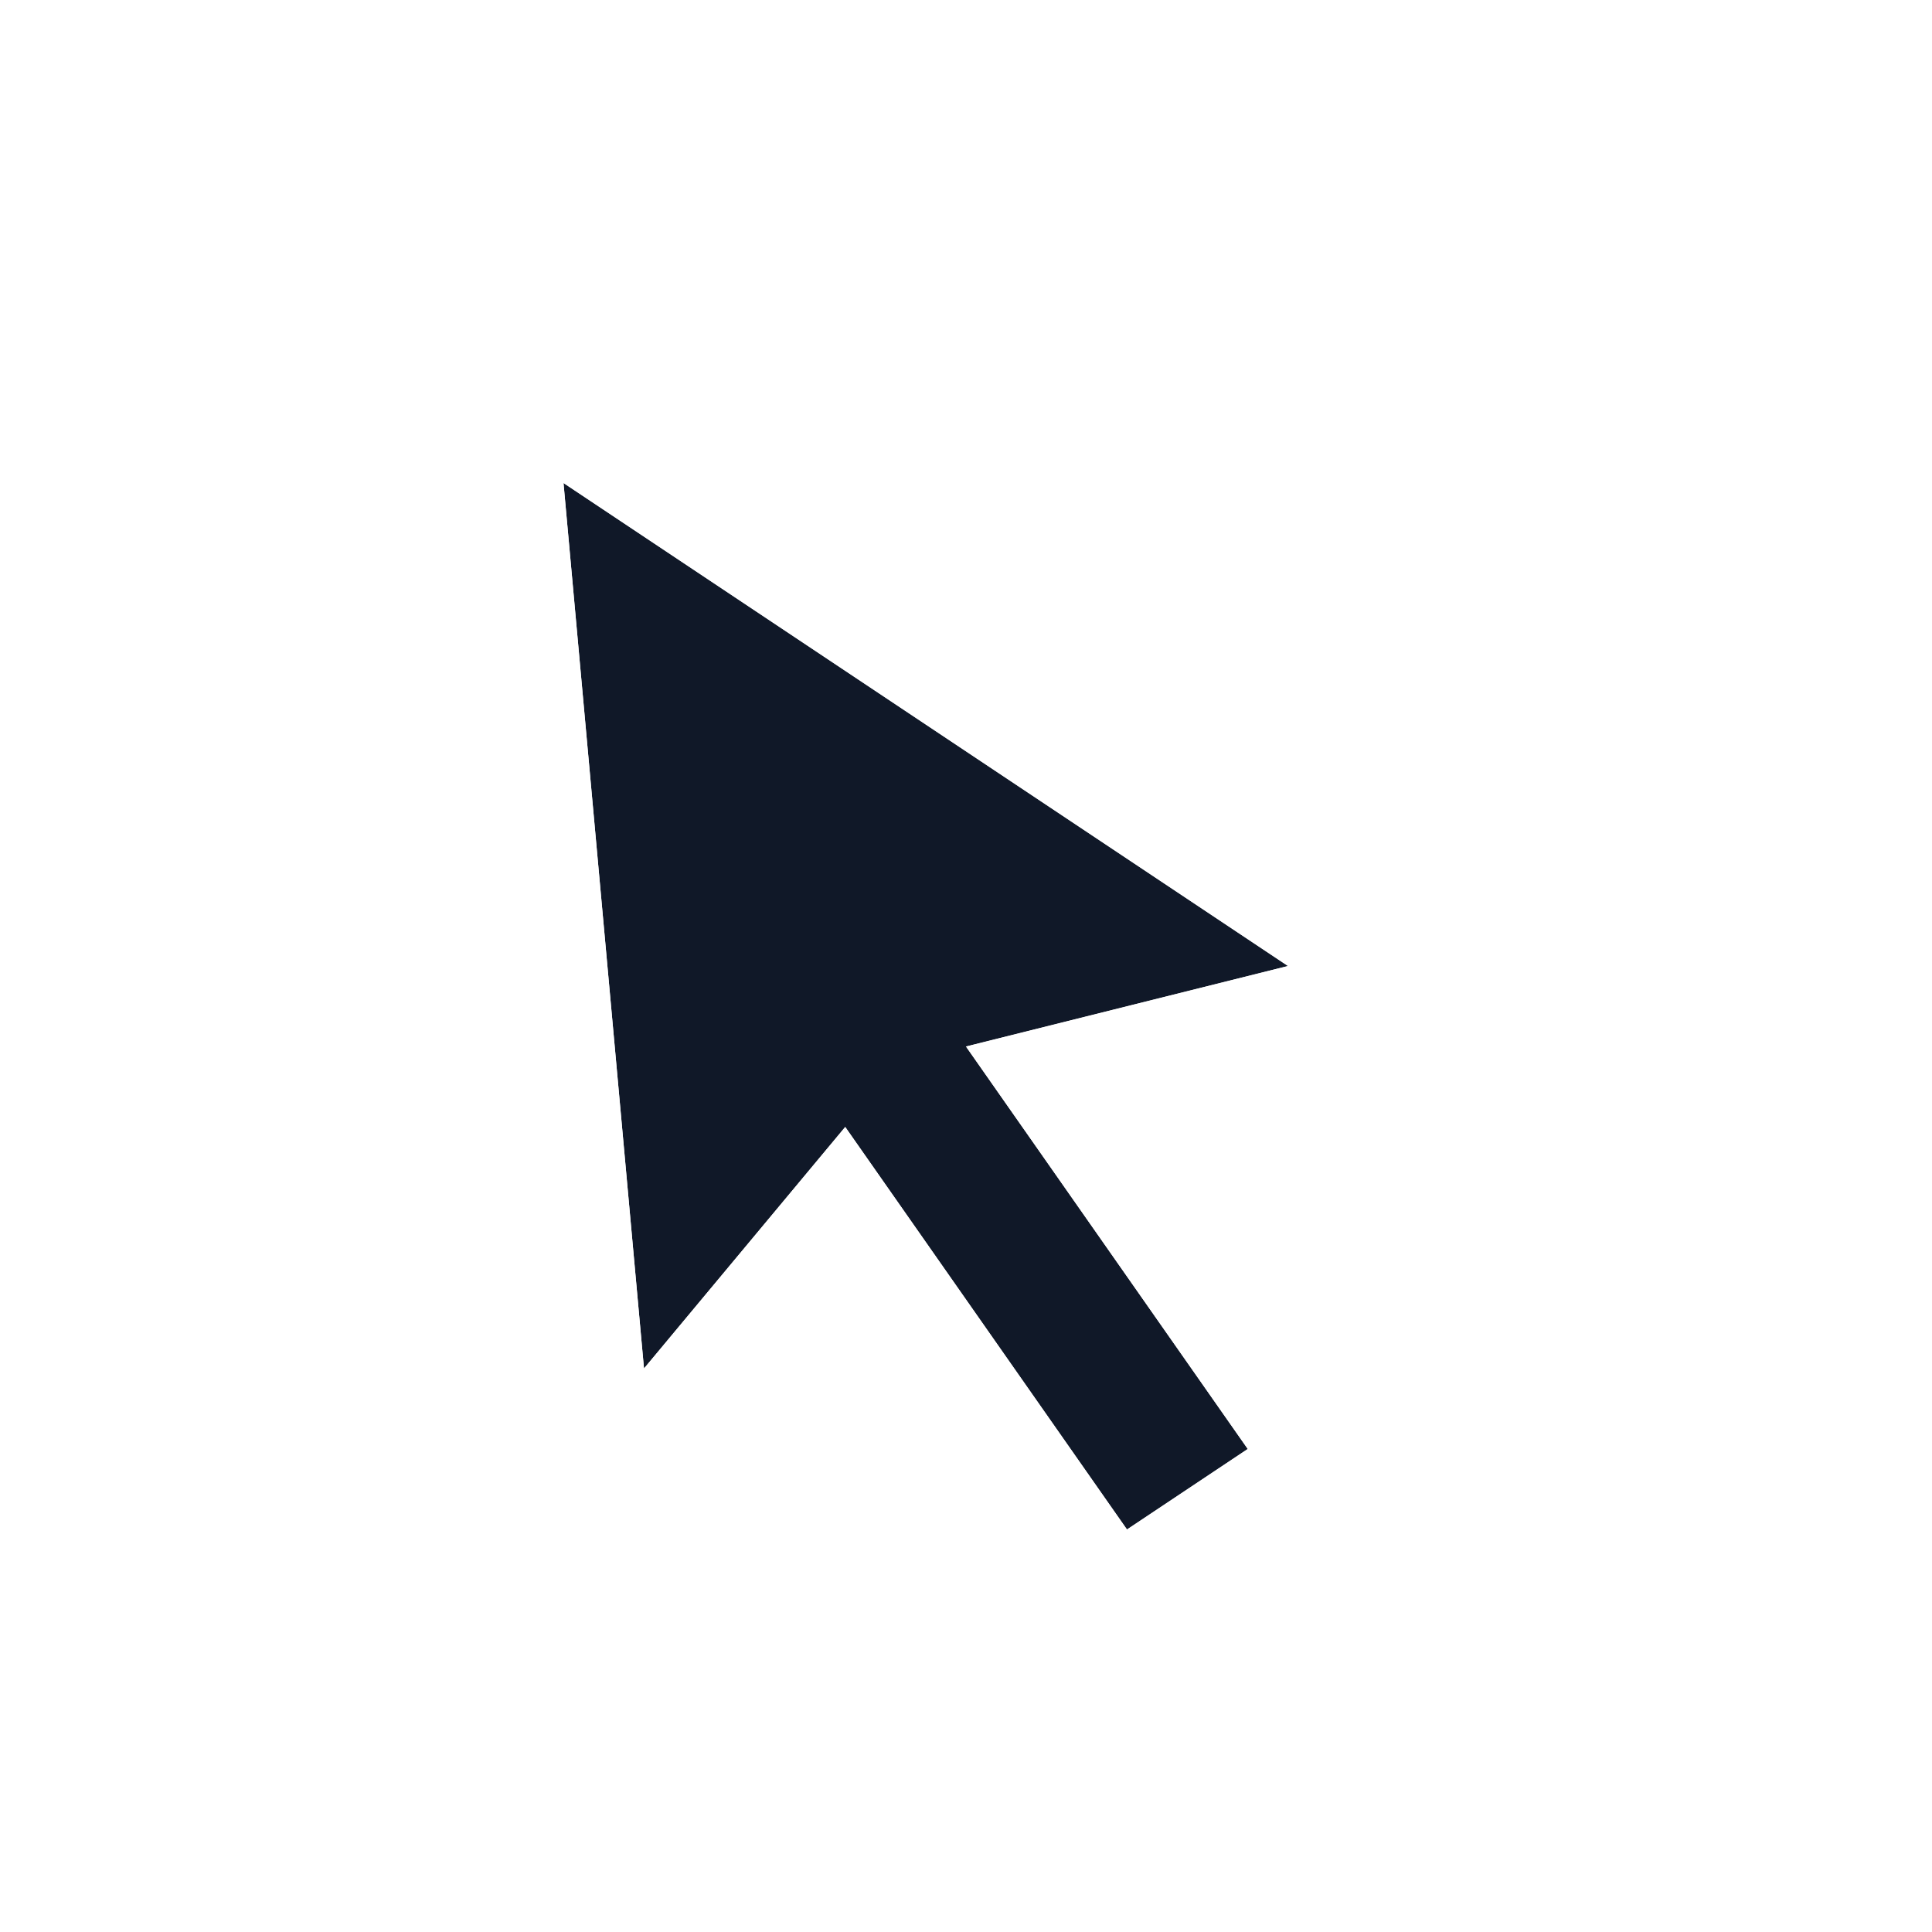 <svg width="24" height="24" viewBox="0 0 24 24" fill="none" xmlns="http://www.w3.org/2000/svg">
<g filter="url(#filter0_d_1467_17852)">
<path d="M8 16L7 5L16 11L12 12L15.5 17L14 18L10.5 13L8 16Z" fill="#101828"/>
<path d="M7.502 16.045L7.611 17.247L8.384 16.32L10.465 13.822L13.59 18.287L13.871 18.687L14.277 18.416L15.777 17.416L16.203 17.132L15.91 16.713L12.826 12.309L16.121 11.485L17.218 11.211L16.277 10.584L7.277 4.584L6.407 4.004L6.502 5.045L7.502 16.045Z" stroke="white"/>
</g>
<defs>
<filter id="filter0_d_1467_17852" x="3.815" y="2.008" width="16.621" height="20.366" filterUnits="userSpaceOnUse" color-interpolation-filters="sRGB">
<feFlood flood-opacity="0" result="BackgroundImageFix"/>
<feColorMatrix in="SourceAlpha" type="matrix" values="0 0 0 0 0 0 0 0 0 0 0 0 0 0 0 0 0 0 127 0" result="hardAlpha"/>
<feOffset dy="1"/>
<feGaussianBlur stdDeviation="1"/>
<feColorMatrix type="matrix" values="0 0 0 0 0 0 0 0 0 0 0 0 0 0 0 0 0 0 0.24 0"/>
<feBlend mode="normal" in2="BackgroundImageFix" result="effect1_dropShadow_1467_17852"/>
<feBlend mode="normal" in="SourceGraphic" in2="effect1_dropShadow_1467_17852" result="shape"/>
</filter>
</defs>
</svg>
